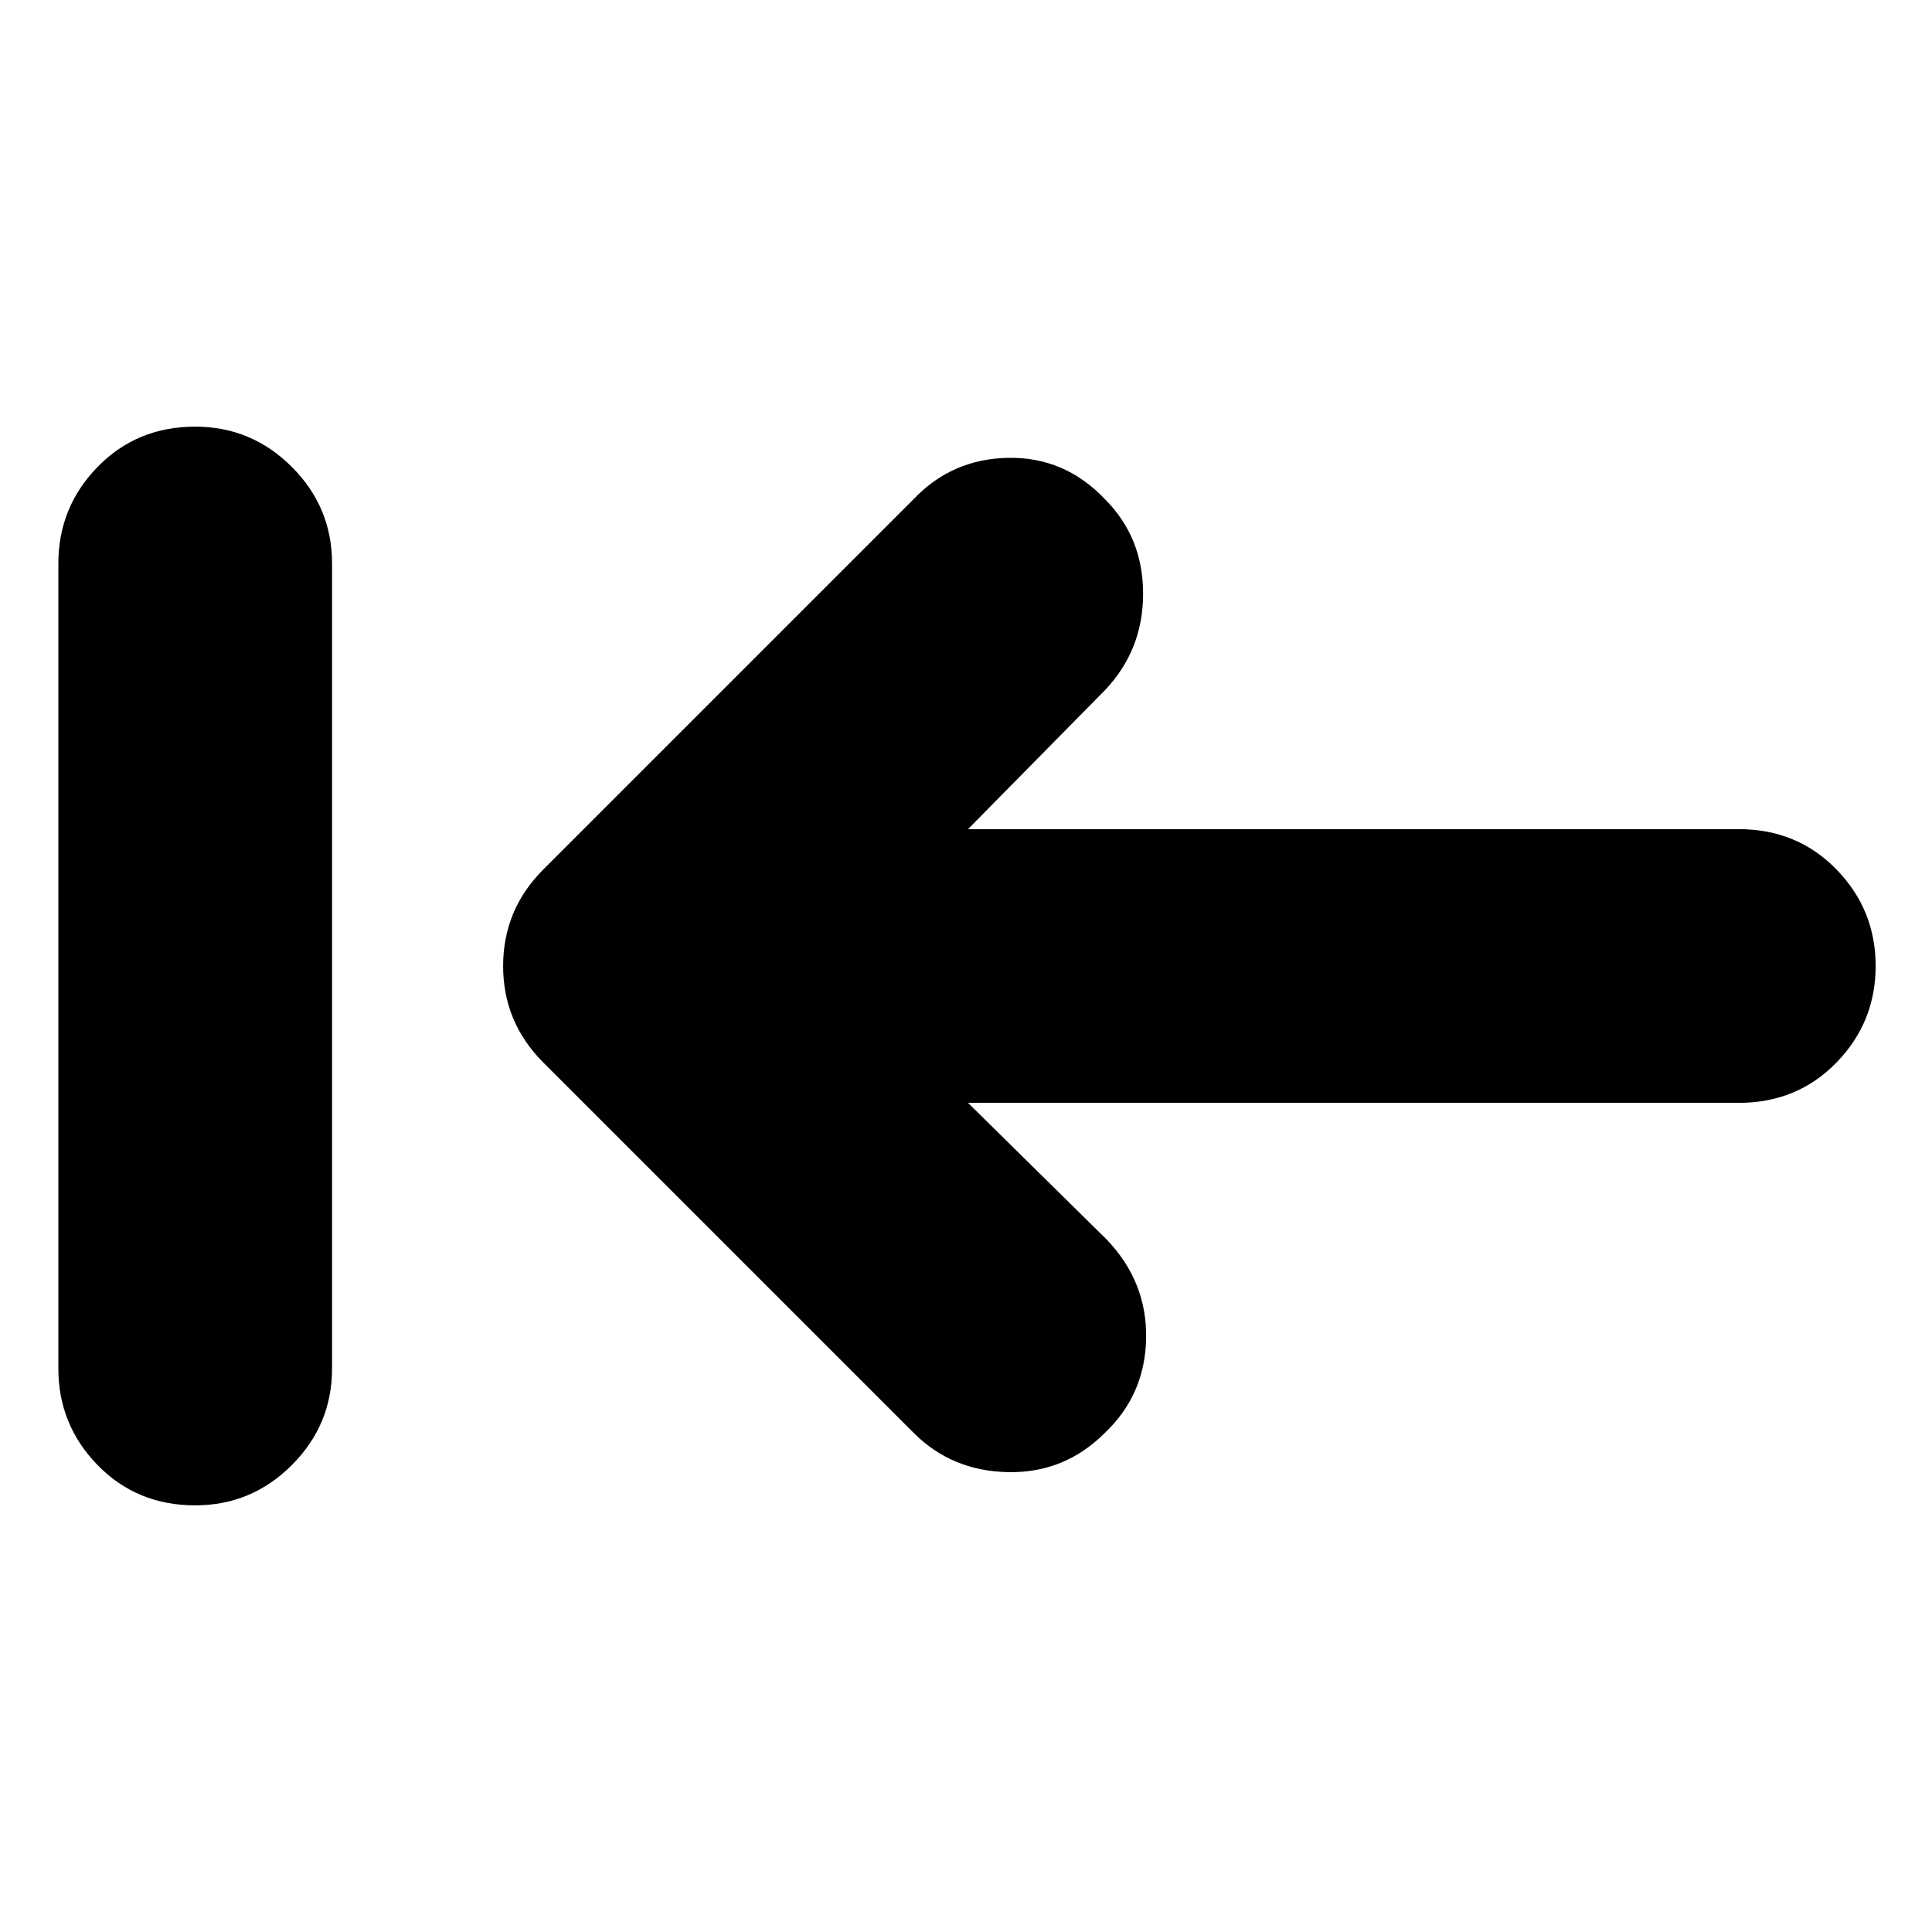 <svg xmlns="http://www.w3.org/2000/svg" height="24" viewBox="0 96 960 960" width="24"><path d="m481 644 69 68q20 21 19.5 49T549 808q-20 20-48 19.5T454 808L270 624q-20-20-20-48t20-48l184-184q19-20 47-20.5t48 20.5q19 19 19 47t-19 48l-68 69h383q29 0 48.5 20t19.5 48q0 28-19.5 48T864 644H481ZM97 844q-29 0-48.5-20T29 776V376q0-28 19.5-48T97 308q28 0 48 20t20 48v400q0 28-20 48t-48 20Z"/></svg>